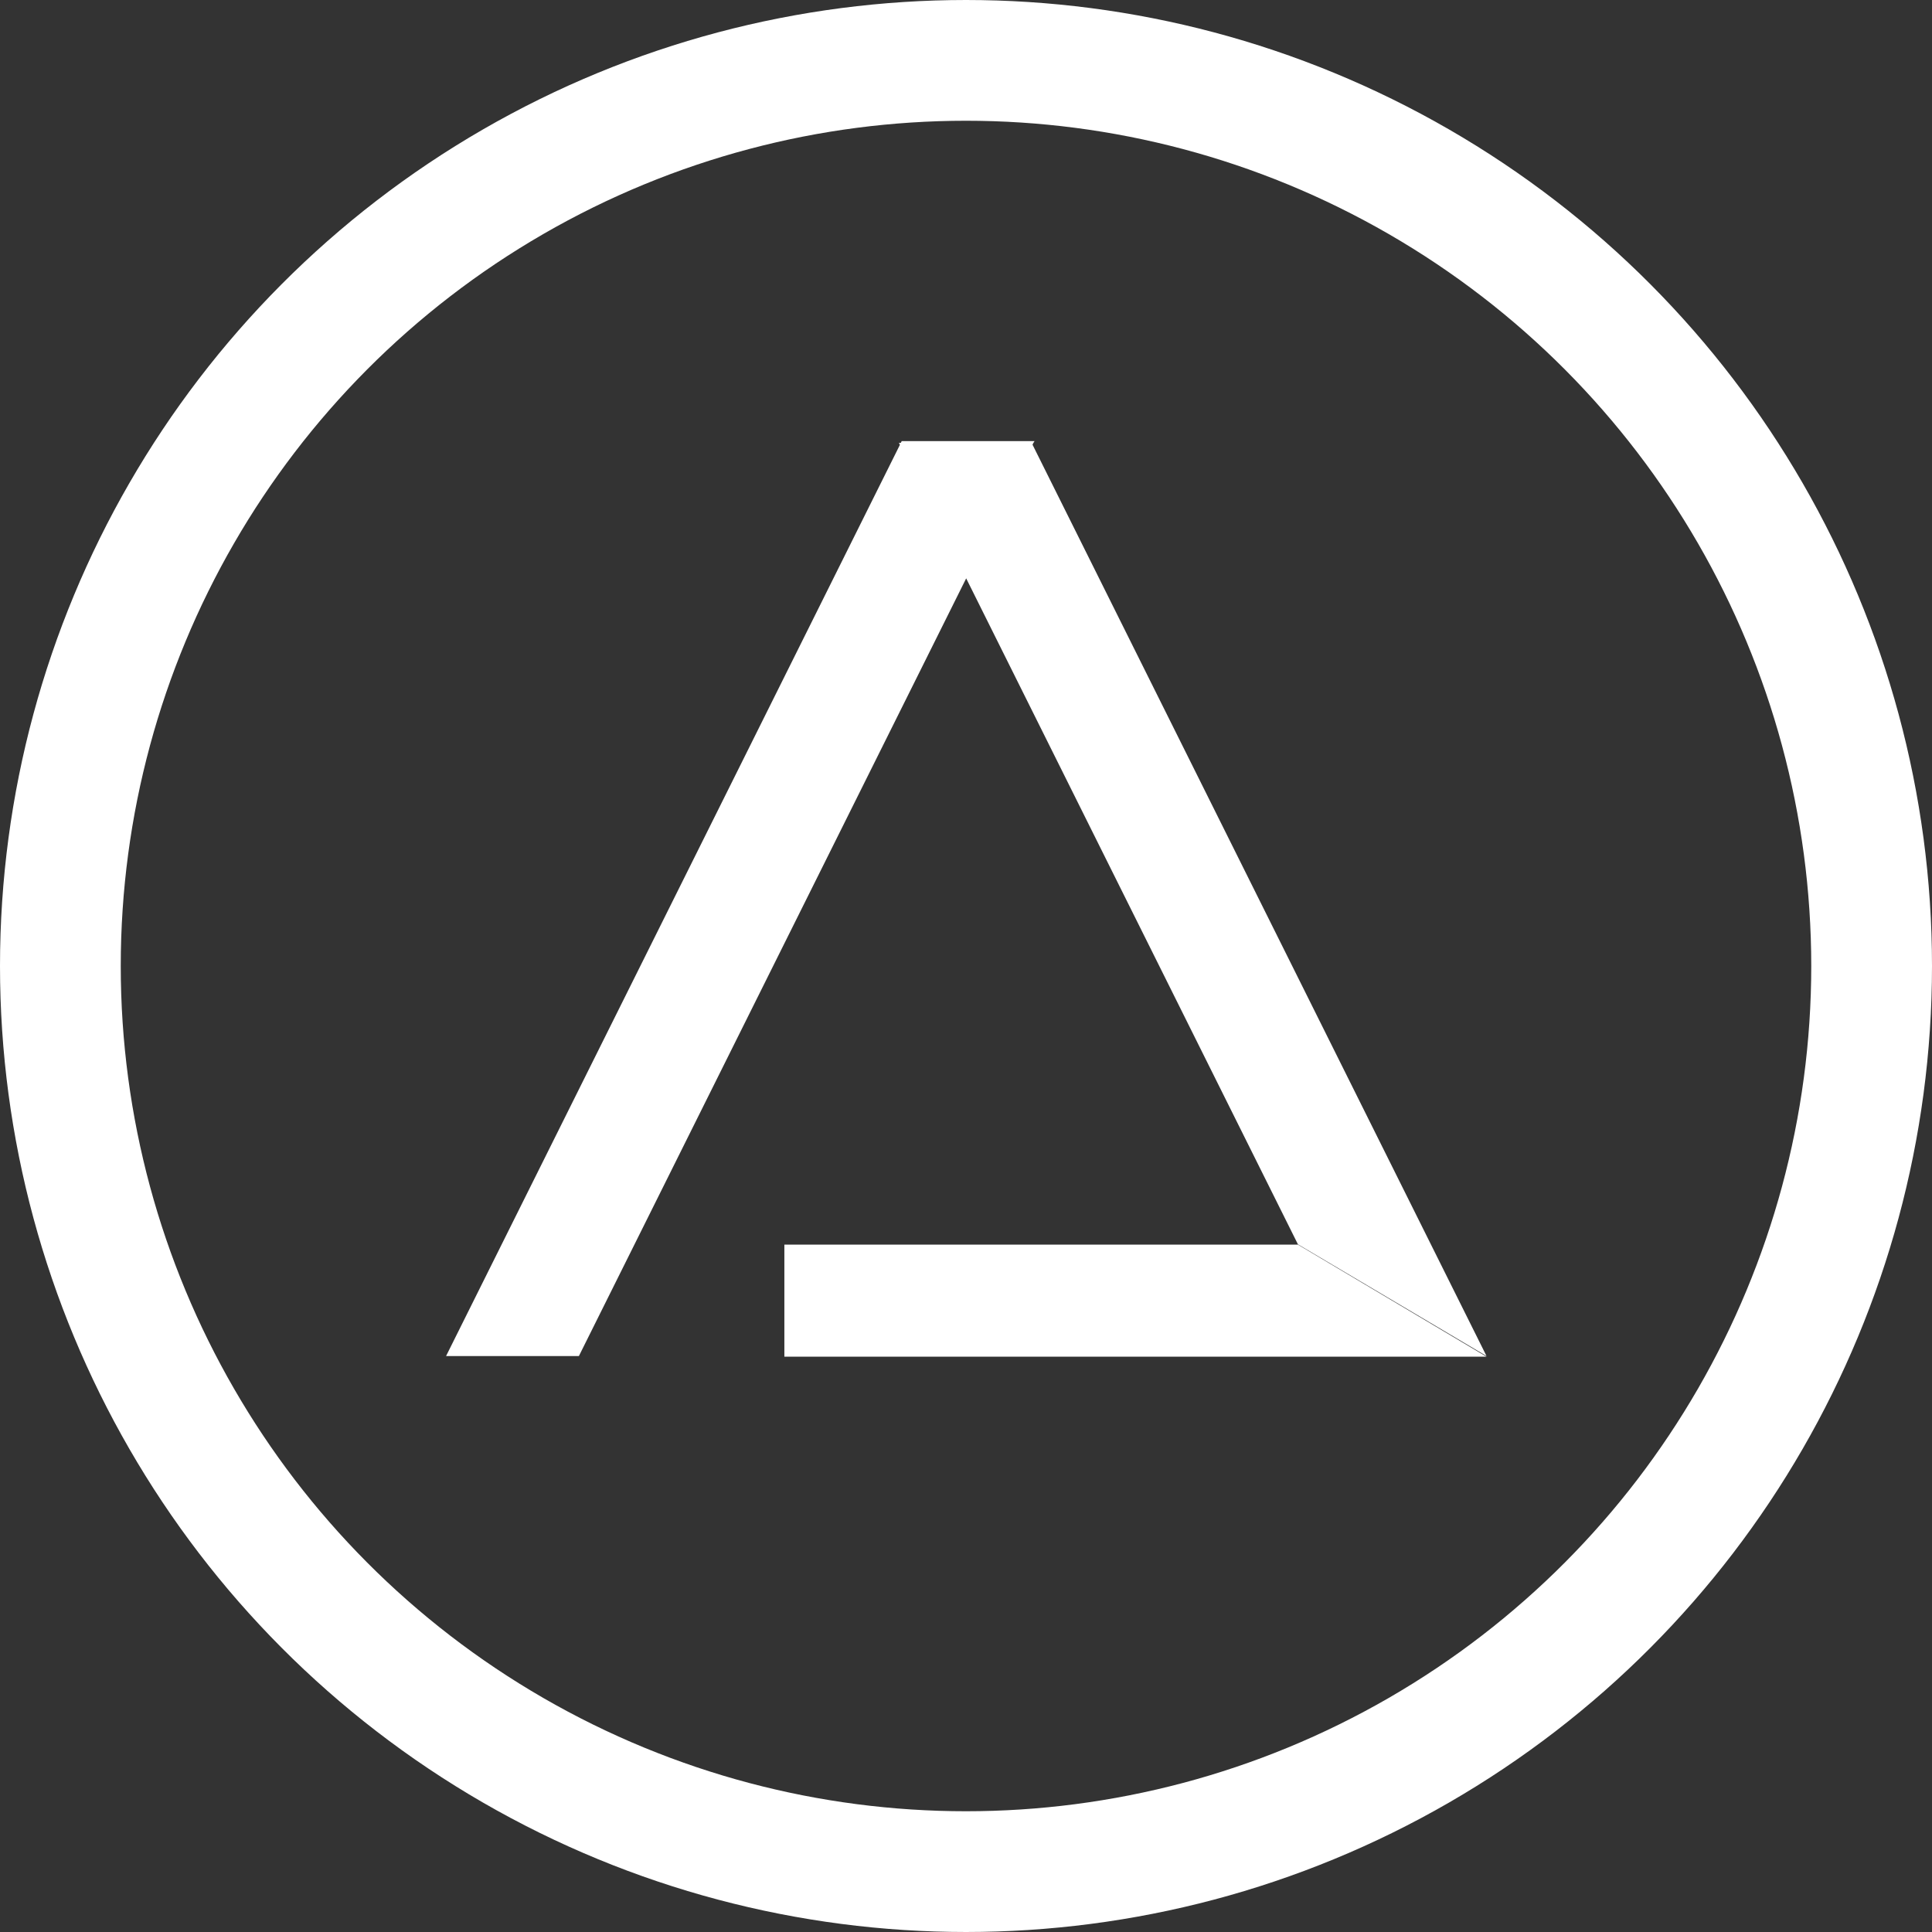 <svg xmlns="http://www.w3.org/2000/svg" width="64" height="64" viewBox="0 0 64 64">
  <rect x="0" y="0" width="64" height="64" fill="#333333" stroke="none"/>
  <g id="ic_kaddex" transform="translate(-775 -317)">
    <g id="Ellipse_3162" data-name="Ellipse 3162" transform="translate(775 317)" fill="none" stroke="#fff" stroke-width="4">
      <circle cx="32" cy="32" r="32" stroke="none"/>
      <circle cx="32" cy="32" r="30" fill="none"/>
    </g>
    <path id="Union_1" data-name="Union 1" d="M11.207,30.328V26.617H28.219l6.246,3.711Zm17.012-3.722L17.23,4.546,4.4,30.309H0L15.035.122,15,.059h.063L15.094,0h4.4l-.043.069-.023.049,15.039,30.19Z" transform="translate(789.776 331.613)" fill="#fff" stroke="rgba(0,0,0,0)" stroke-miterlimit="10" stroke-width="1"/>
  </g>
</svg>
